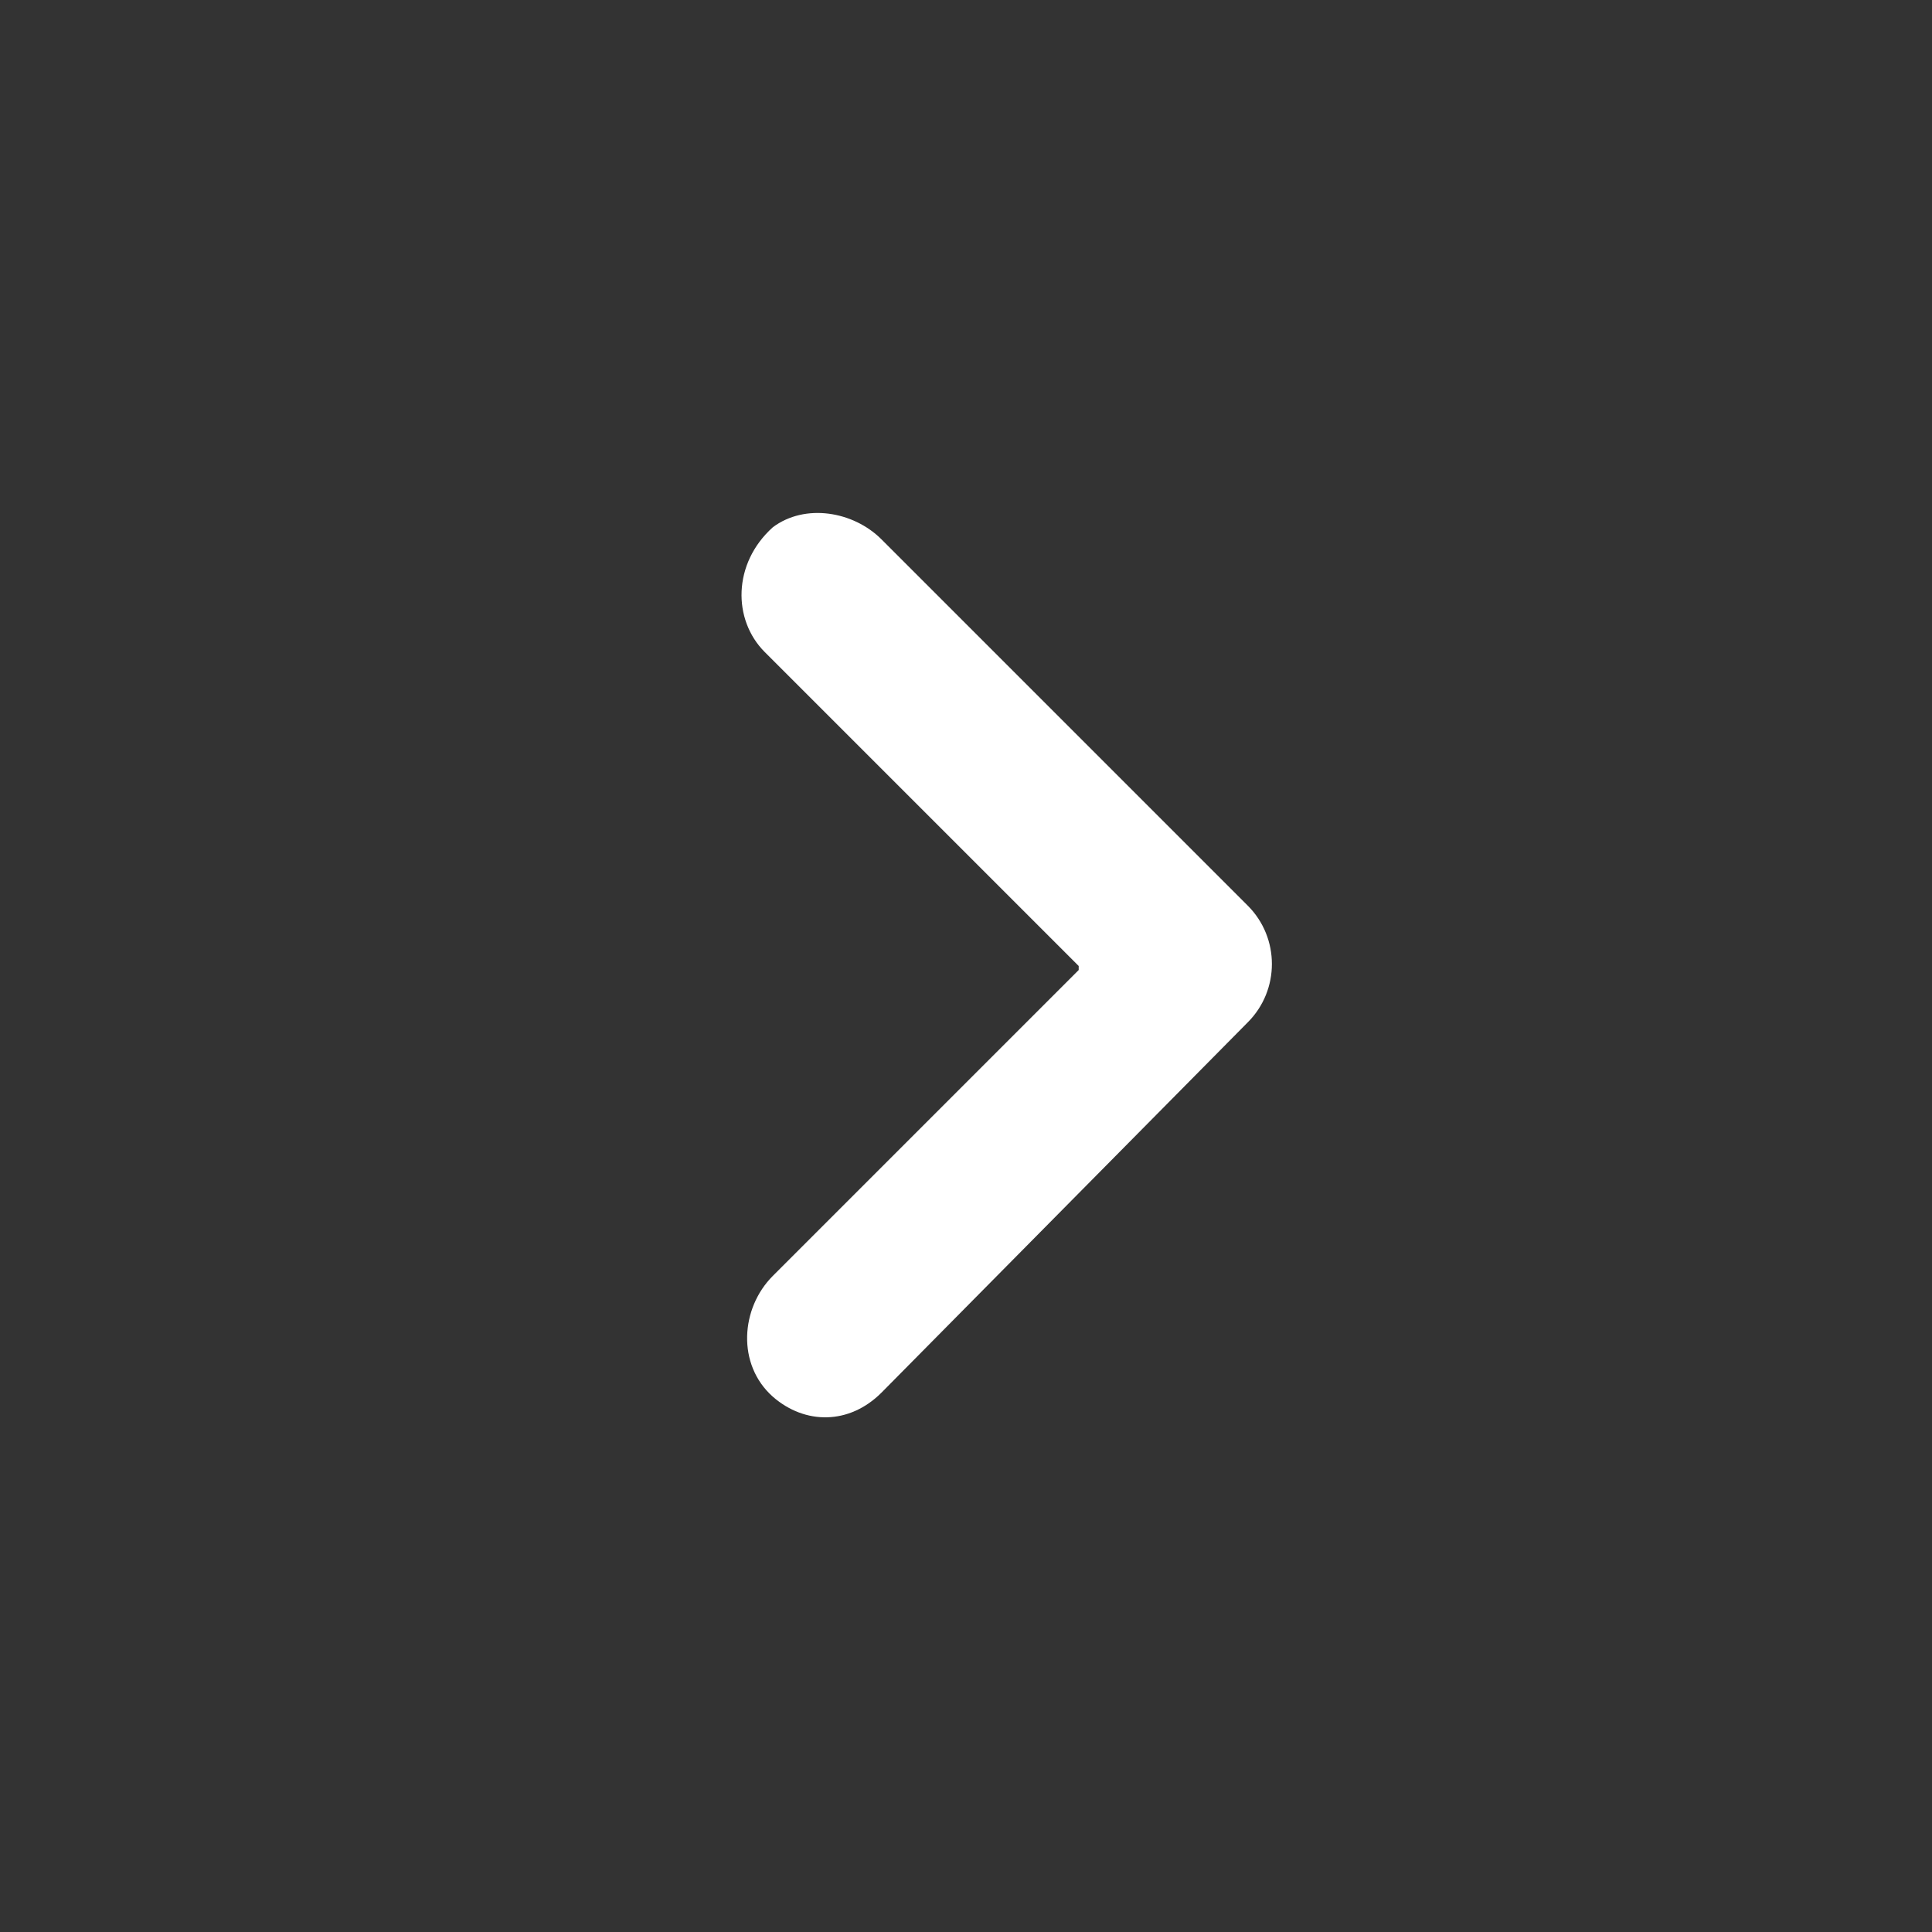 <?xml version="1.0" encoding="utf-8"?>
<!-- Generator: Adobe Illustrator 28.3.0, SVG Export Plug-In . SVG Version: 6.00 Build 0)  -->
<svg version="1.1" id="Слой_1" xmlns="http://www.w3.org/2000/svg" xmlns:xlink="http://www.w3.org/1999/xlink" x="0px" y="0px"
	 viewBox="0 0 48 48" style="enable-background:new 0 0 48 48;" xml:space="preserve">
<rect x="0" y="0" width="48" height="48" fill="#333333" stroke="none"/>
<style type="text/css">
	.st0{fill:#FFFFFF;}
</style>
<path class="st0" d="M19,16.2l7.8,7.8v0.1l-7.6,7.6c-0.8,0.8-0.9,2.2,0,3c0.8,0.7,1.9,0.7,2.7-0.1l9.1-9.2c0.8-0.8,0.8-2.1,0-2.9
	l-9.1-9.1c-0.7-0.7-1.9-0.9-2.7-0.3C18.2,14,18.2,15.4,19,16.2z"/>
</svg>
